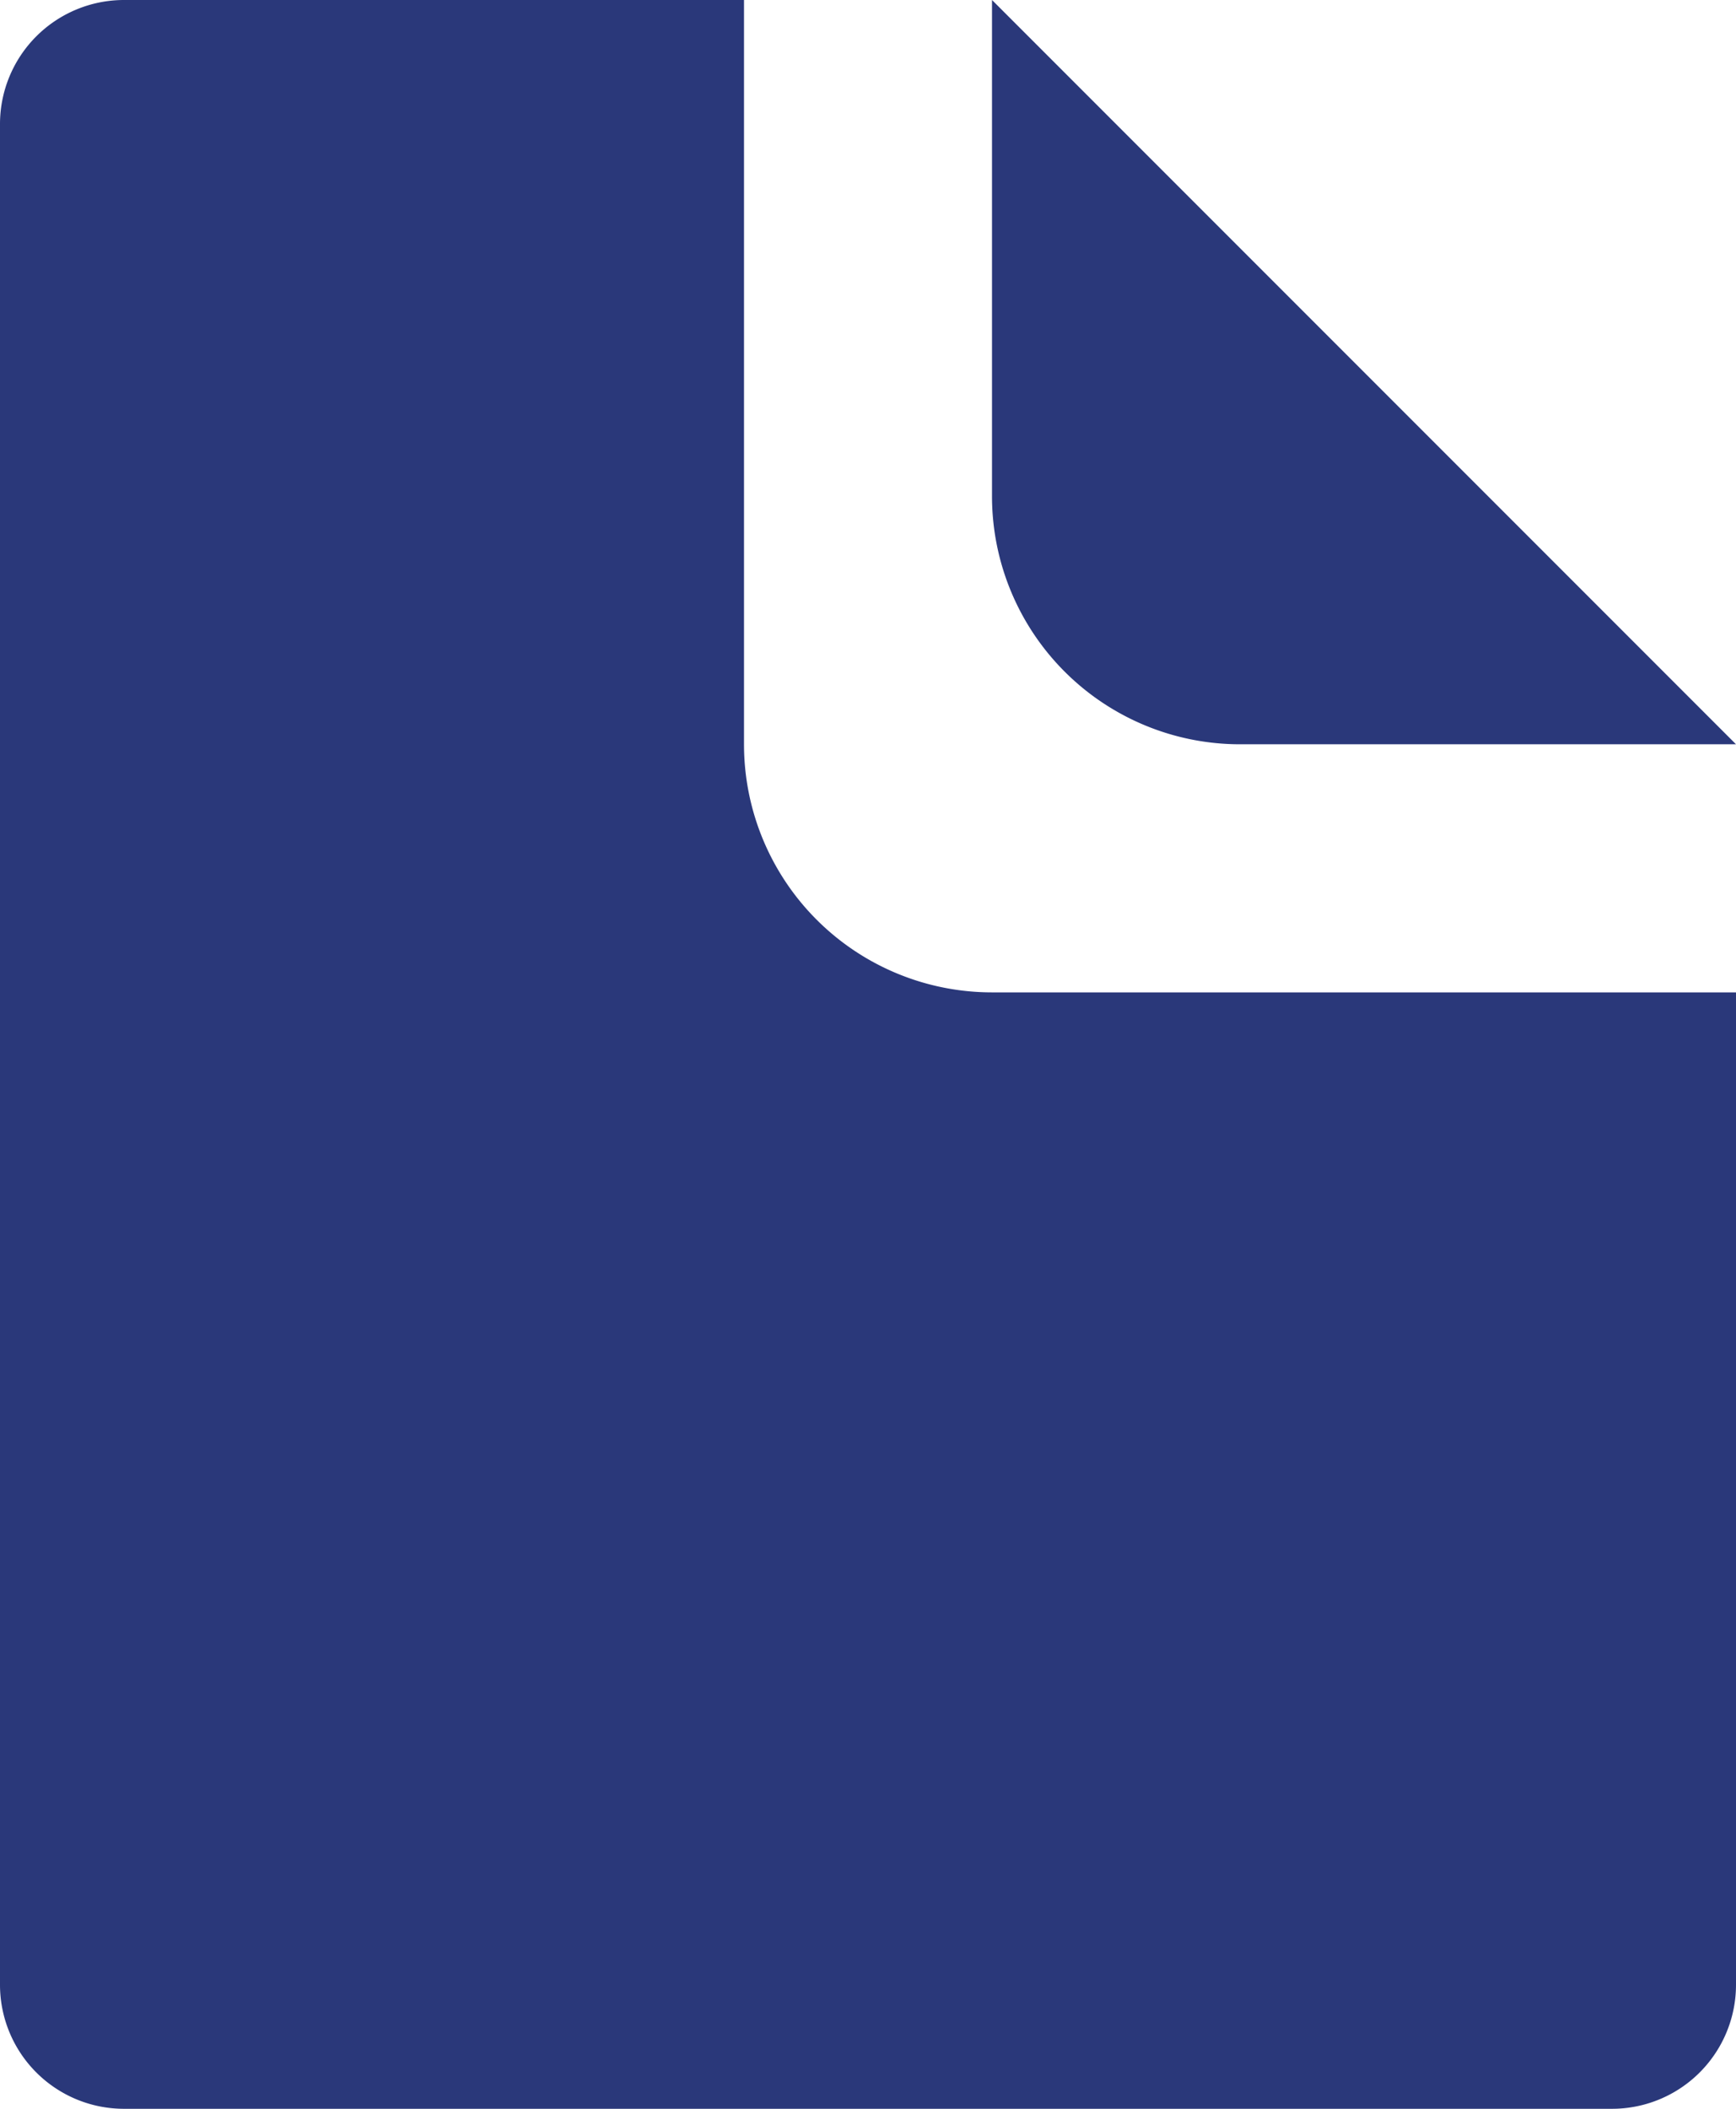 <svg id="main" xmlns="http://www.w3.org/2000/svg" viewBox="0 0 14 17"><defs><style>.cls-1{fill:#2a387a;}</style></defs><title>teasers</title><path class="cls-1" d="M1819,228h-12a1,1,0,0,1-1-1V212a1,1,0,0,1,1-1h5v6a2,2,0,0,0,2,2h6v8A1,1,0,0,1,1819,228Z" transform="translate(-1806 -211)"/><path class="cls-1" d="M1820,217h-4a2,2,0,0,1-2-2v-4Z" transform="translate(-1806 -211)"/></svg>